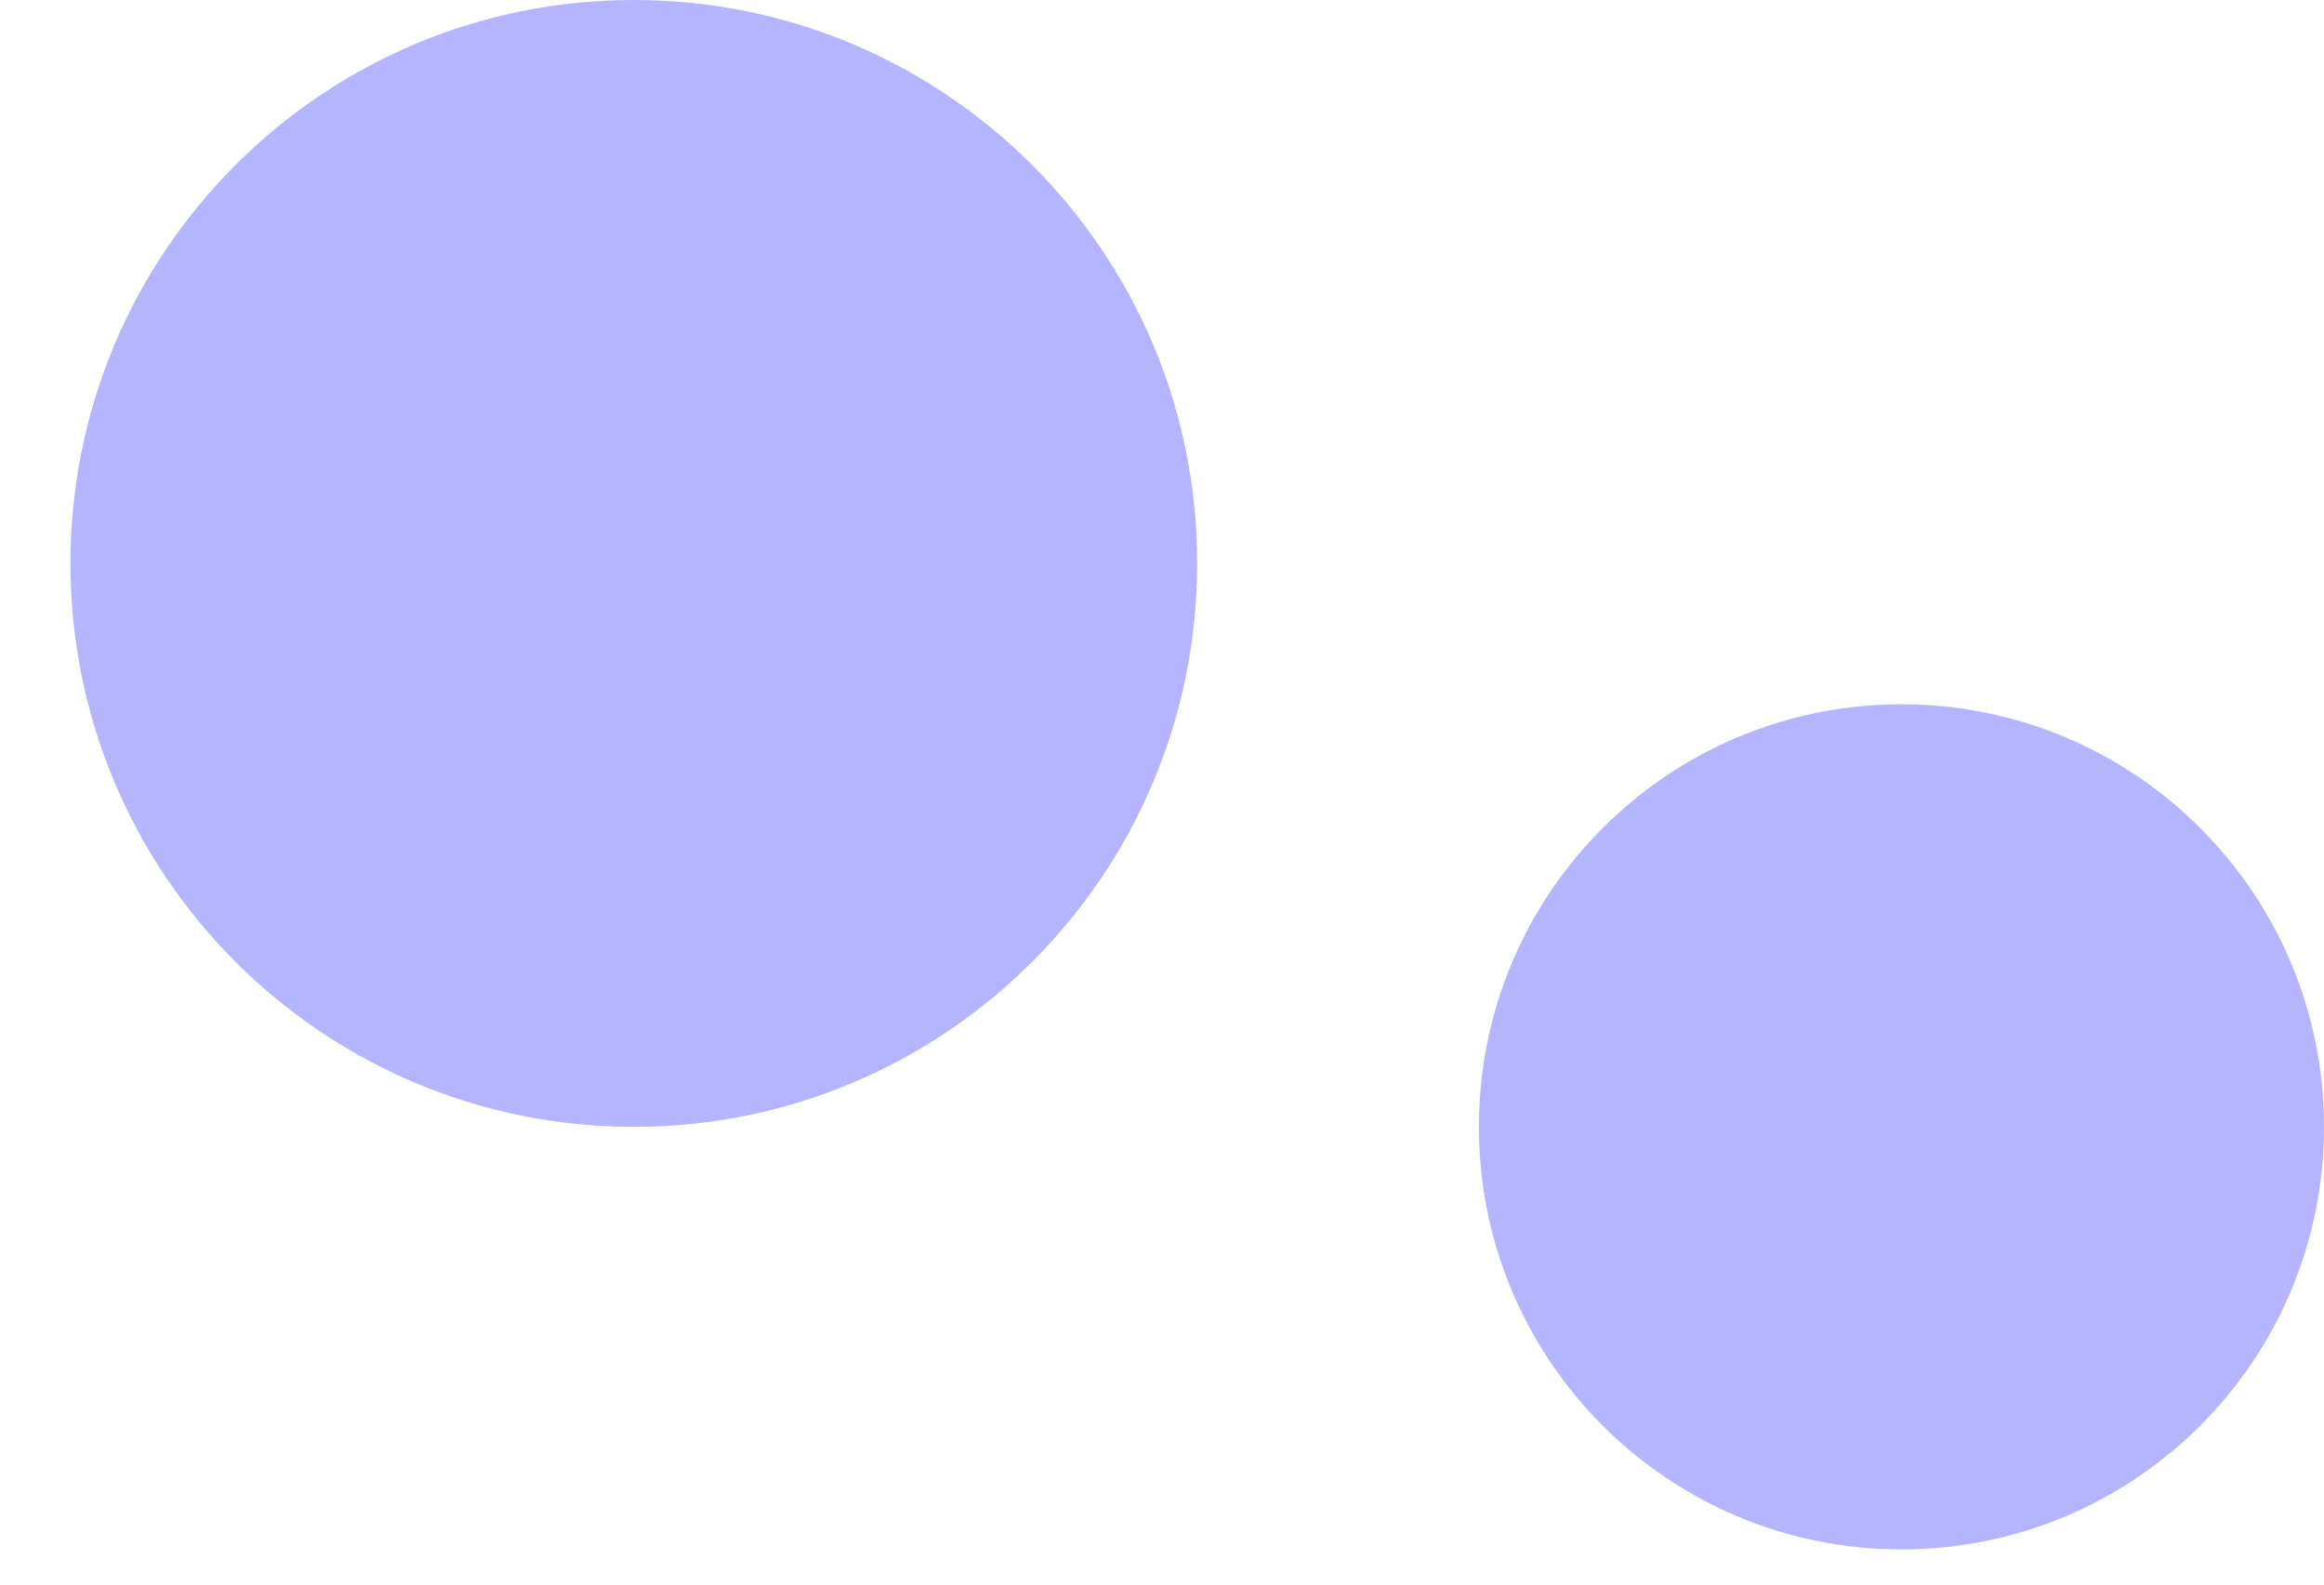 <?xml version="1.0" encoding="UTF-8" standalone="no"?><svg width='22' height='15' viewBox='0 0 22 15' fill='none' xmlns='http://www.w3.org/2000/svg'>
<path opacity='0.588' fill-rule='evenodd' clip-rule='evenodd' d='M0.667 5.333C0.667 8.279 3.054 10.667 6 10.667C8.946 10.667 11.333 8.279 11.333 5.333C11.333 2.388 8.946 0 6 0C3.054 0 0.667 2.388 0.667 5.333ZM14 10.667C14 12.876 15.791 14.667 18 14.667C20.209 14.667 22 12.876 22 10.667C22 8.458 20.209 6.667 18 6.667C15.791 6.667 14 8.458 14 10.667Z' fill='#8280FF'/>
</svg>
